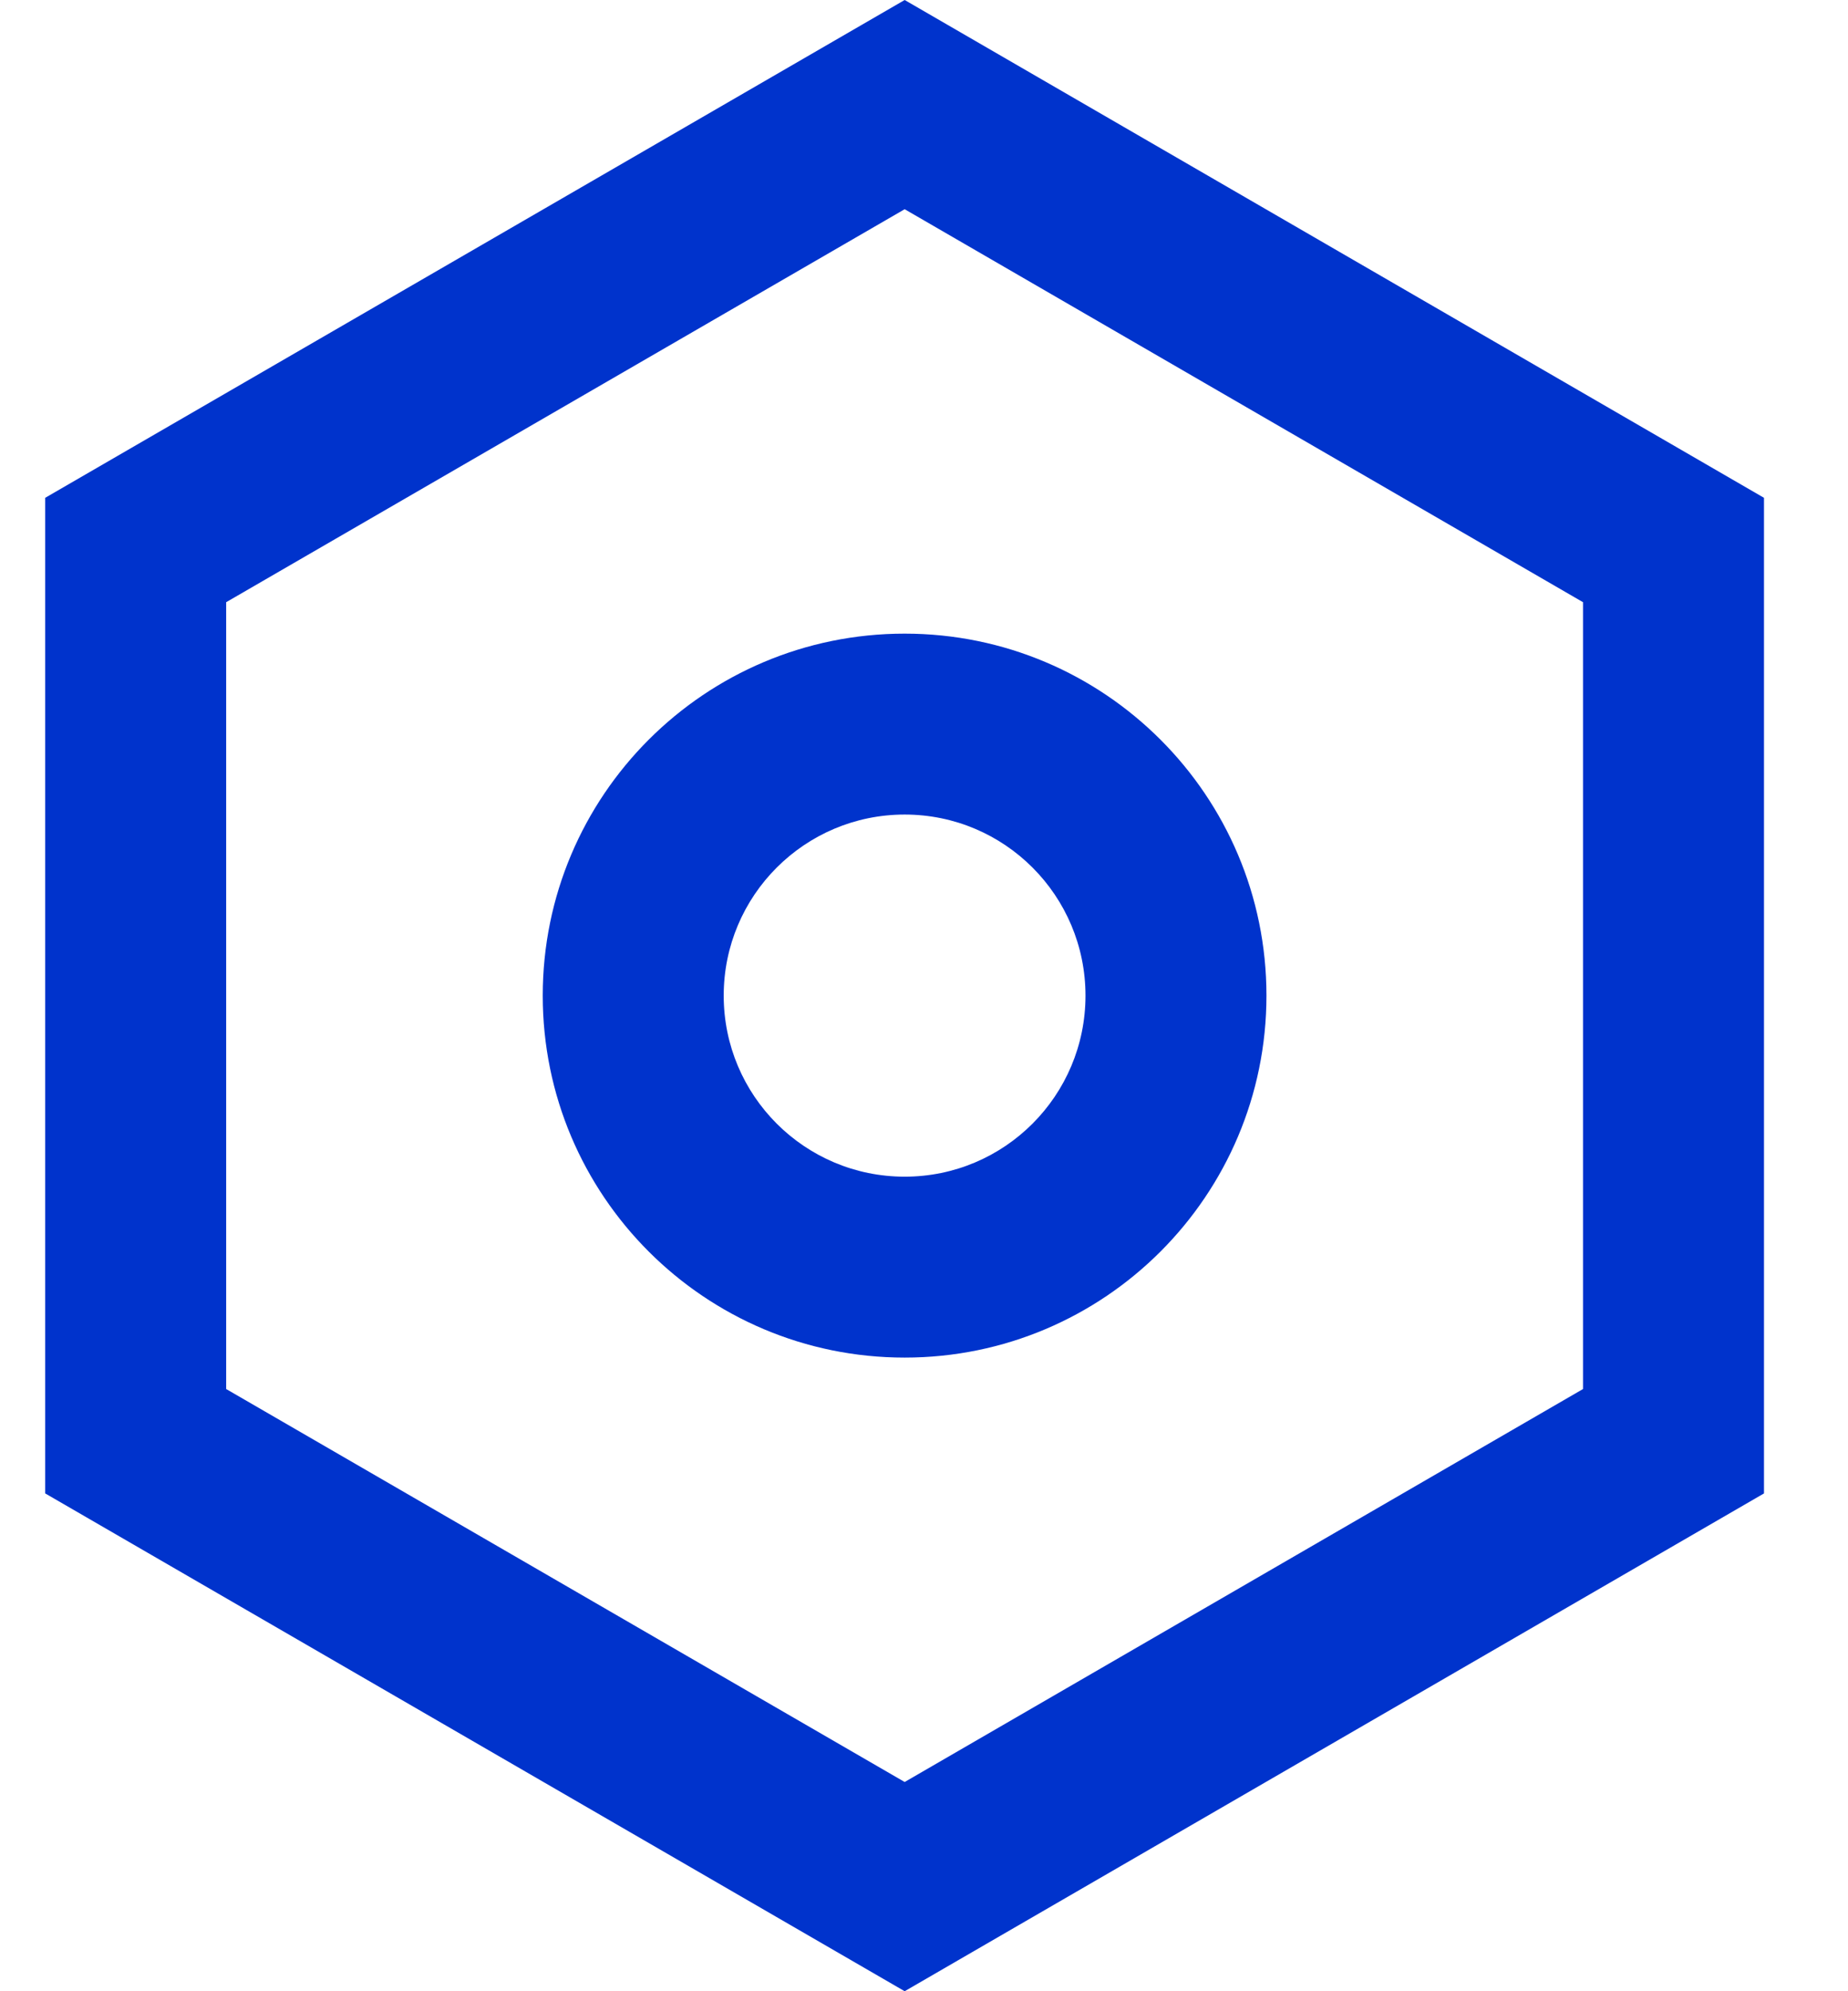 ﻿<?xml version="1.0" encoding="utf-8"?>
<svg version="1.1" xmlns:xlink="http://www.w3.org/1999/xlink" width="13px" height="14px" xmlns="http://www.w3.org/2000/svg">
  <g transform="matrix(1 0 0 1 -1036 -100 )">
    <path d="M 0.318 3.5  L 6.364 0  L 12.409 3.5  L 12.409 10.5  L 6.364 14  L 0.318 10.5  L 0.318 3.5  Z M 11.136 4.234  L 6.364 1.471  L 1.591 4.234  L 1.591 9.766  L 6.364 12.529  L 11.136 9.766  L 11.136 4.234  Z M 6.364 9.545  C 4.958 9.545  3.818 8.406  3.818 7  C 3.818 5.594  4.958 4.455  6.364 4.455  C 7.769 4.455  8.909 5.594  8.909 7  C 8.909 8.406  7.769 9.545  6.364 9.545  Z M 6.364 8.273  C 7.067 8.273  7.636 7.703  7.636 7  C 7.636 6.297  7.067 5.727  6.364 5.727  C 5.661 5.727  5.091 6.297  5.091 7  C 5.091 7.703  5.661 8.273  6.364 8.273  Z " fill-rule="nonzero" fill="#0033cc" stroke="none" transform="matrix(1 0 0 1 1036 100 )" />
  </g>
</svg>
